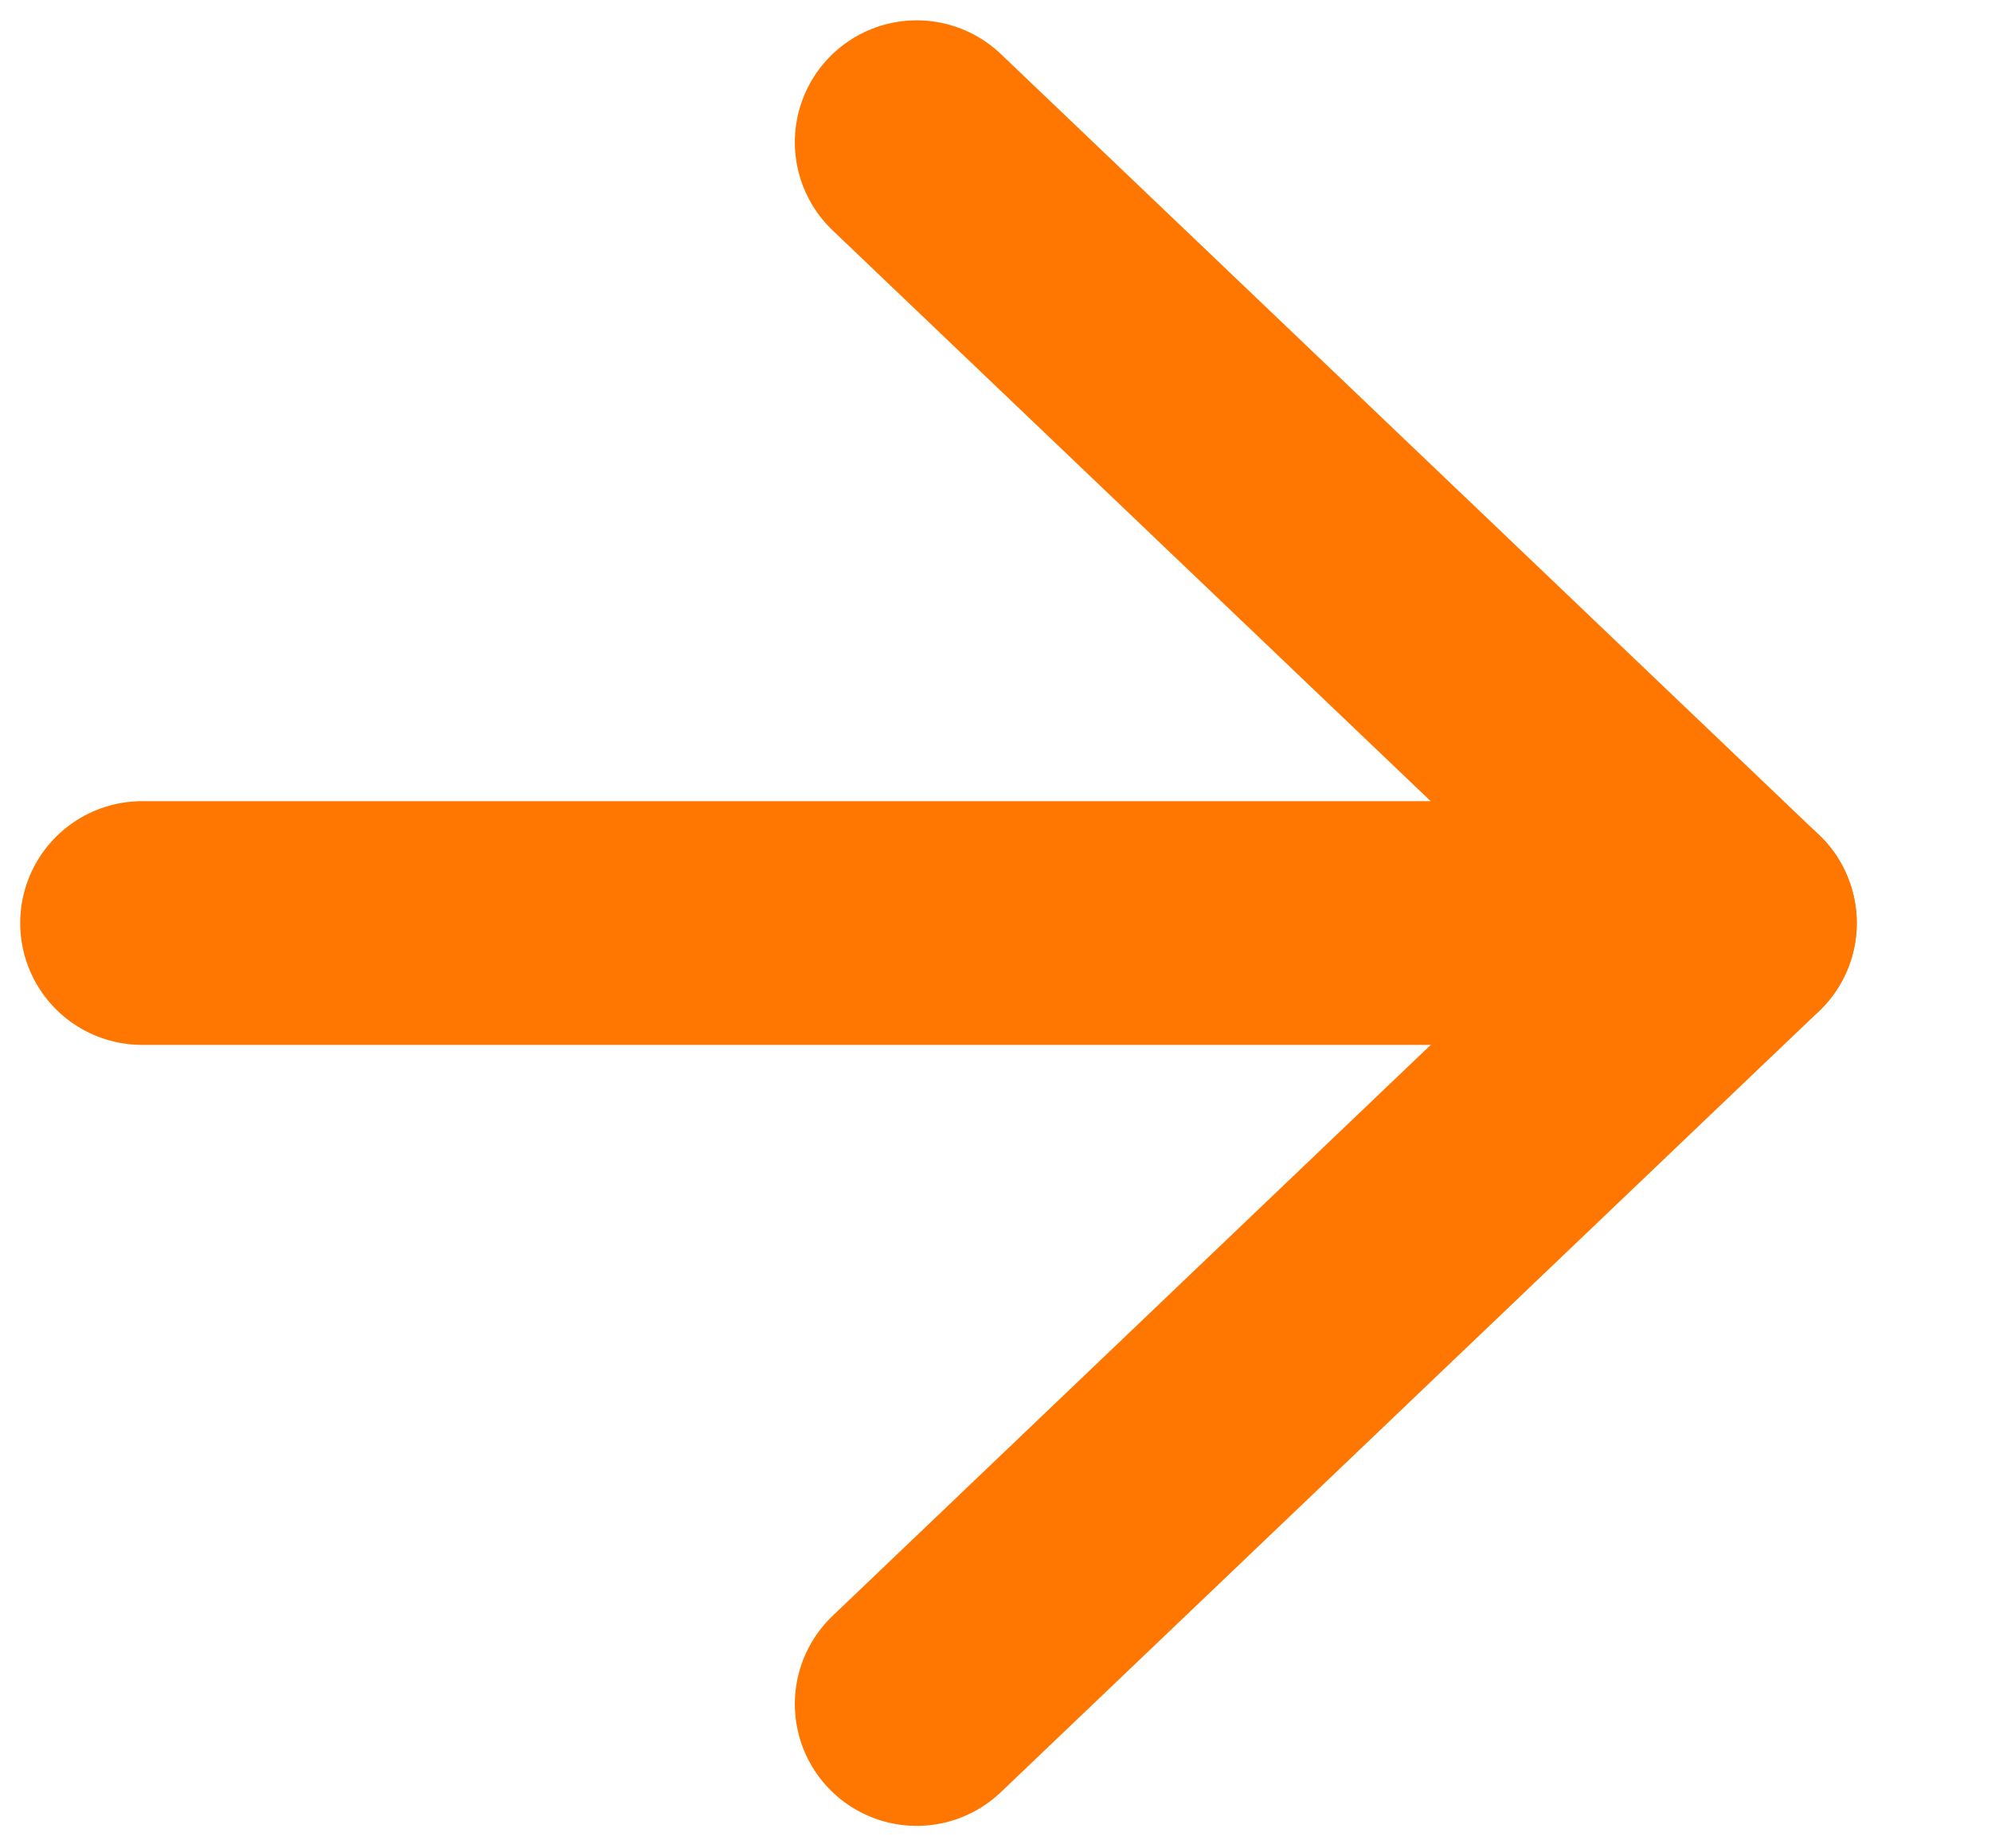 <svg preserveAspectRatio="none" width="100%" height="100%" overflow="visible" style="display: block;" viewBox="0 0 14 13" fill="none" xmlns="http://www.w3.org/2000/svg">
<g id="Arrow rigth">
<path id="Vector" d="M6.446 1L12.199 6.492L6.446 11.985" stroke="#FF7700" stroke-width="1.714" stroke-linecap="round" stroke-linejoin="round"/>
<path id="Vector_2" d="M12.199 6.492L0.999 6.492" stroke="#FF7700" stroke-width="1.714" stroke-linecap="round" stroke-linejoin="round"/>
</g>
</svg>
